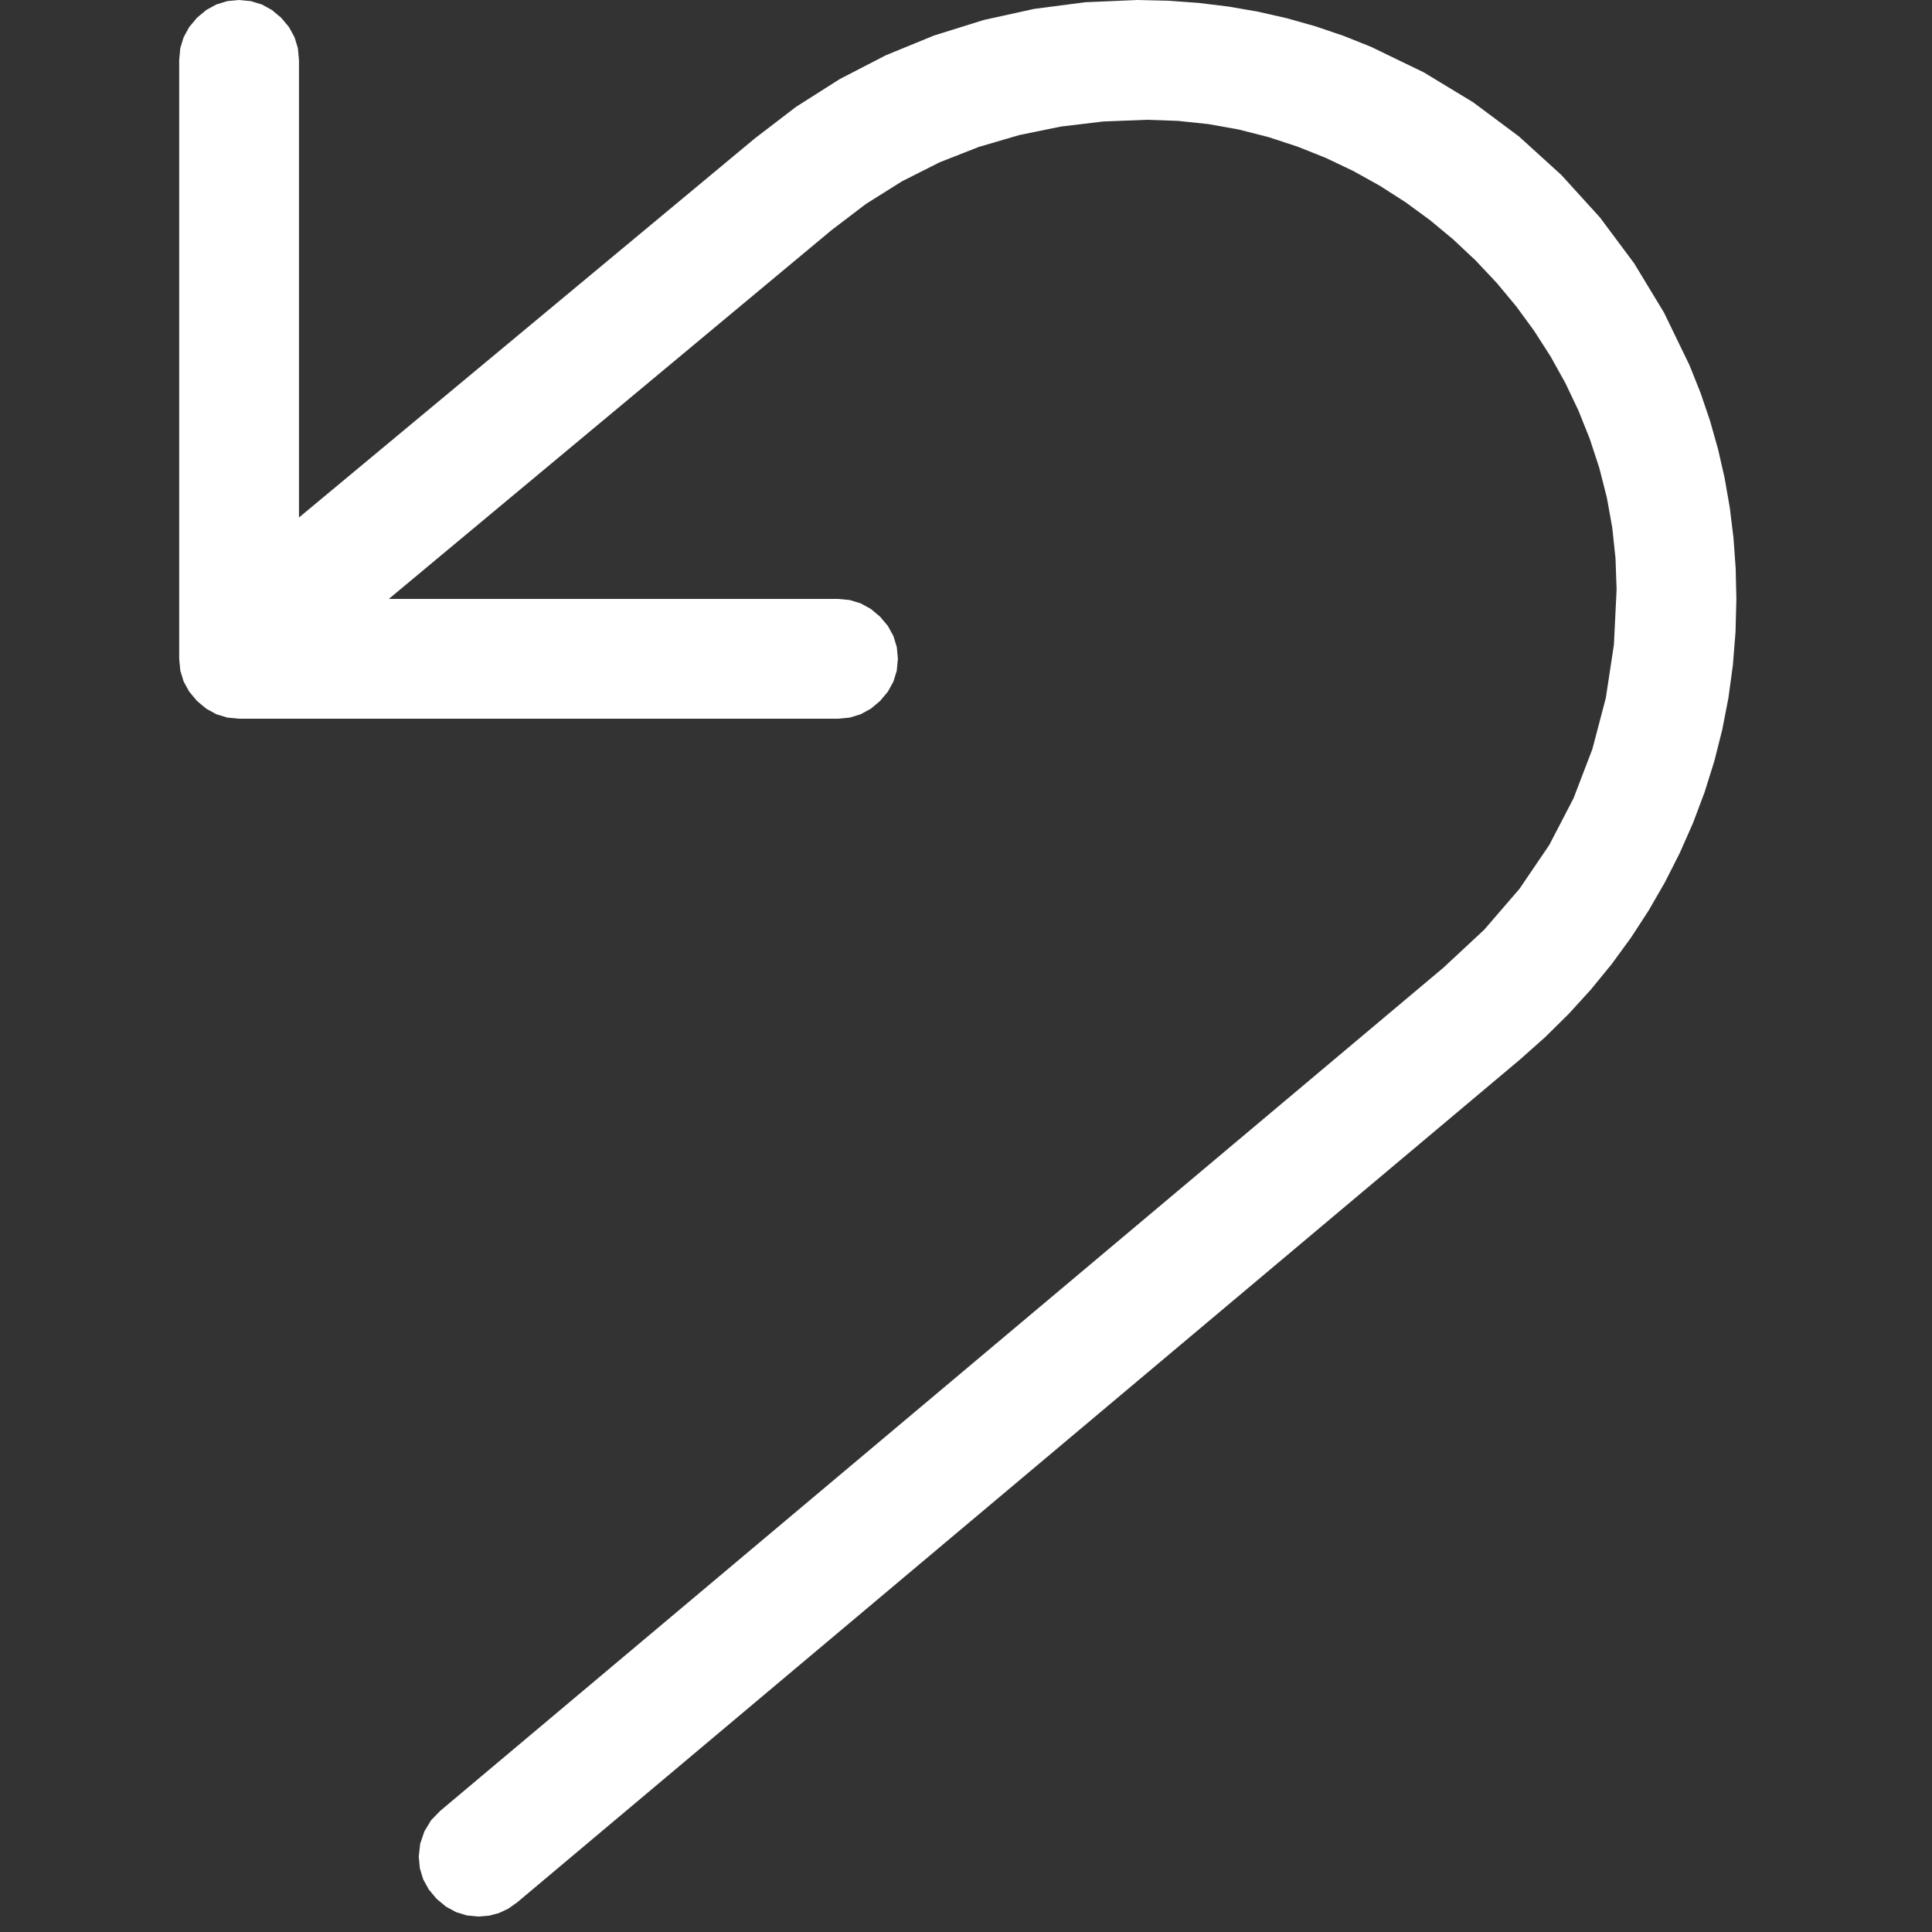 <?xml version="1.0" encoding="utf-8"?>
<svg xmlns="http://www.w3.org/2000/svg" height="16" width="16" viewBox="0 0 16 16">
	<rect x="0" y="0" width="16" height="16" fill="#333333" stroke="none"/>
	<g>
		<path id="path1" transform="rotate(0,8,8) translate(-0.5,0) scale(0.031,0.031)  " fill="#FFFFFF"
		      d="M80,0L83.141,0.297 86.062,1.188 88.766,2.672 91.25,4.75 93.328,7.234 94.812,9.938 95.703,12.859 96,16 96,138.25 217.75,37 228.805,28.531 240.469,21.125 252.742,14.781 265.625,9.5 278.914,5.344 292.406,2.375 306.102,0.594 320,0 328.248,0.195 336.367,0.781 344.357,1.758 352.219,3.125 359.951,4.883 367.555,7.031 375.029,9.57 382.375,12.5 396.477,19.328 409.656,27.313 421.914,36.453 433.25,46.75 443.547,58.086 452.688,70.344 460.672,83.523 467.5,97.625 470.43,104.971 472.969,112.445 475.117,120.049 476.875,127.781 478.242,135.643 479.219,143.633 479.805,151.752 480,160 479.764,168.936 479.055,177.742 477.873,186.42 476.219,194.969 474.092,203.389 471.492,211.68 468.42,219.842 464.875,227.875 460.9,235.709 456.539,243.273 451.791,250.568 446.656,257.594 441.135,264.35 435.227,270.836 428.932,277.053 422.25,283 154.25,508.25 151.922,509.891 149.438,511.062 146.797,511.766 144,512 140.859,511.703 137.938,510.812 135.234,509.328 132.75,507.25 130.672,504.766 129.188,502.062 128.297,499.141 128,496 128.375,492.562 129.5,489.25 131.312,486.25 133.75,483.75 401.75,258.5 412.641,248.359 422.062,237.438 430.016,225.734 436.5,213.25 441.531,200.109 445.125,186.438 447.281,172.234 448,157.5 447.711,149.188 446.844,141 445.398,132.938 443.375,125 440.828,117.234 437.812,109.688 434.328,102.359 430.375,95.25 425.984,88.398 421.188,81.844 415.984,75.586 410.375,69.625 404.414,64.016 398.156,58.813 391.602,54.016 384.75,49.625 377.641,45.672 370.312,42.188 362.766,39.172 355,36.625 347.062,34.602 339,33.156 330.812,32.289 322.5,32 310.883,32.453 299.531,33.813 288.445,36.078 277.625,39.25 267.148,43.359 257.094,48.438 247.461,54.484 238.25,61.5 120,160 240,160 243.141,160.297 246.062,161.188 248.766,162.672 251.25,164.75 253.328,167.234 254.812,169.938 255.703,172.859 256,176 255.703,179.141 254.812,182.062 253.328,184.766 251.25,187.25 248.766,189.328 246.062,190.812 243.141,191.703 240,192 80,192 76.859,191.703 73.938,190.812 71.234,189.328 68.75,187.25 66.672,184.766 65.188,182.062 64.297,179.141 64,176 64,16 64.297,12.859 65.188,9.938 66.672,7.234 68.75,4.75 71.234,2.672 73.938,1.188 76.859,0.297 80,0z"/>
	</g>
</svg>
